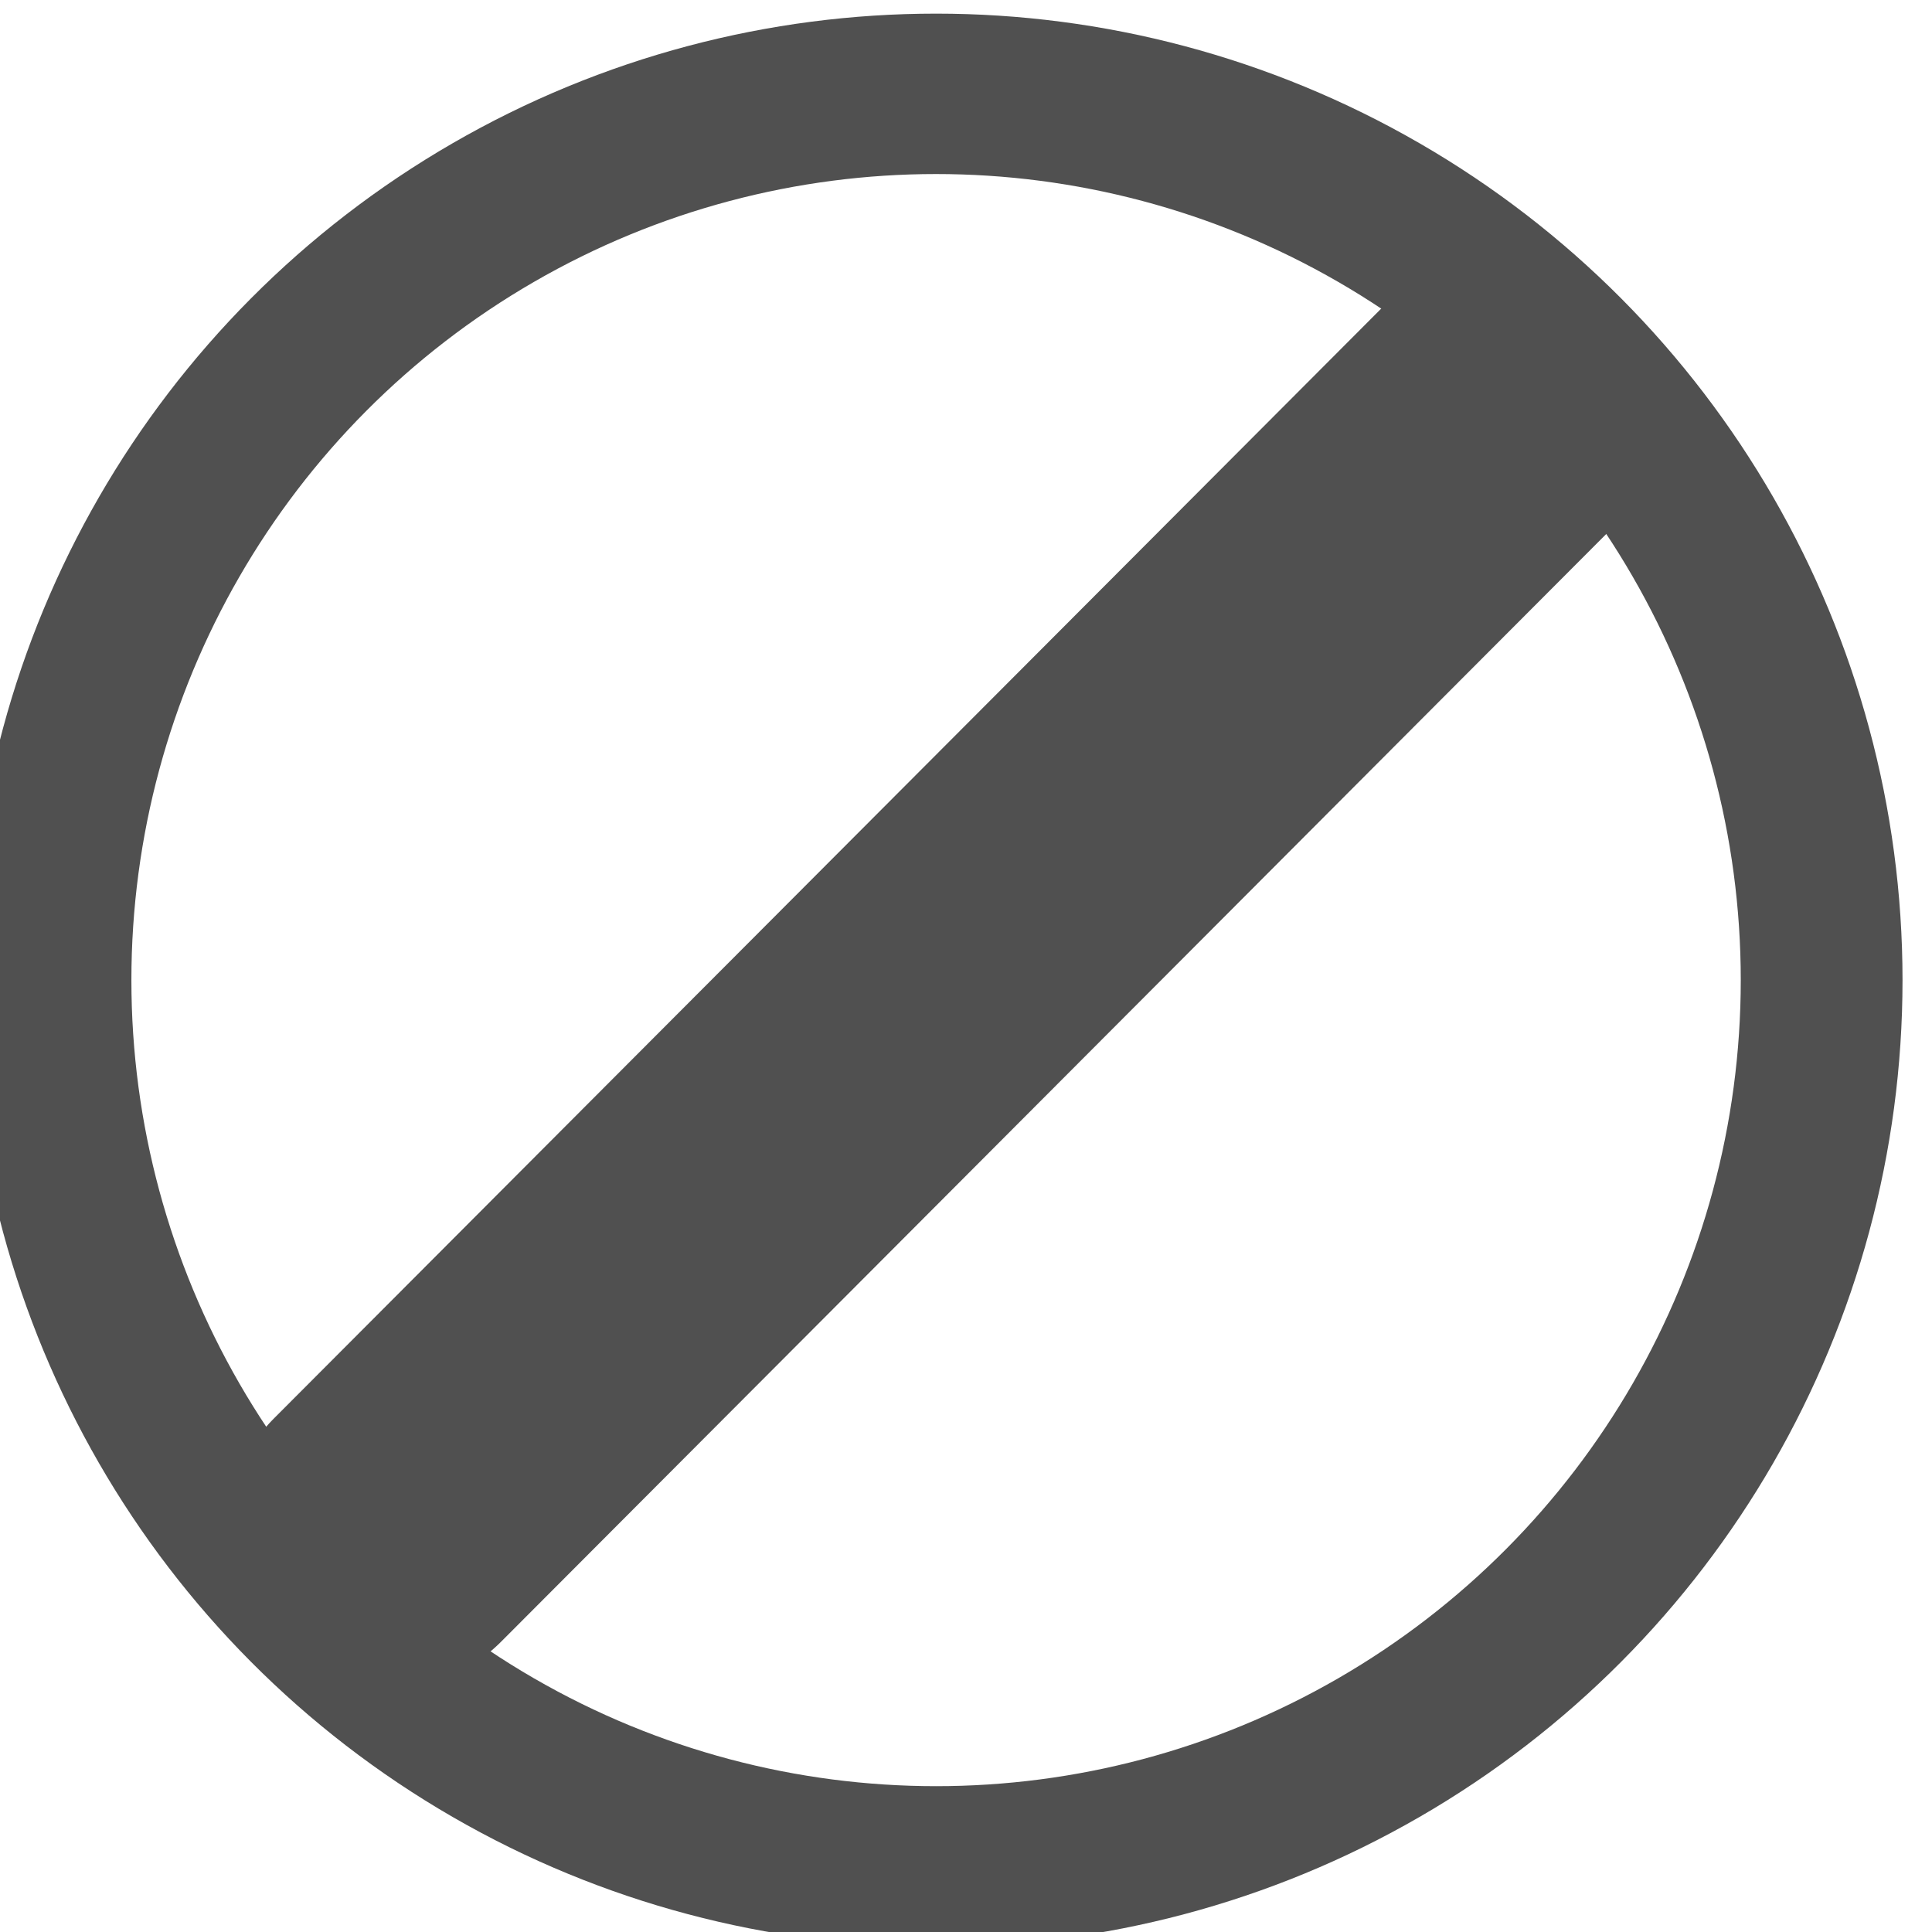 <?xml version="1.0" encoding="UTF-8" standalone="no"?>
<!-- Created with Inkscape (http://www.inkscape.org/) -->

<svg
   xmlns:dc="http://purl.org/dc/elements/1.1/"
   xmlns:cc="http://creativecommons.org/ns#"
   xmlns:rdf="http://www.w3.org/1999/02/22-rdf-syntax-ns#"
   xmlns:svg="http://www.w3.org/2000/svg"
   xmlns="http://www.w3.org/2000/svg"
   xmlns:sodipodi="http://sodipodi.sourceforge.net/DTD/sodipodi-0.dtd"
   xmlns:inkscape="http://www.inkscape.org/namespaces/inkscape"
   width="60"
   height="60"
   viewBox="0 0 56.25 56.25"
   id="svg2"
   version="1.1"
   inkscape:version="0.92.1 r15371"
   sodipodi:docname="stop.svg"
   inkscape:export-filename="C:\code\Fluicell\Git\Labonatip\apps\Lab-on-a-tip\icons\stop.png"
   inkscape:export-xdpi="300"
   inkscape:export-ydpi="300">
  <defs
     id="defs4" />
  <sodipodi:namedview
     id="base"
     pagecolor="#ffffff"
     bordercolor="#666666"
     borderopacity="1.0"
     inkscape:pageopacity="0.0"
     inkscape:pageshadow="2"
     inkscape:zoom="4"
     inkscape:cx="8.7737912"
     inkscape:cy="18.47418"
     inkscape:document-units="px"
     inkscape:current-layer="g4487"
     showgrid="false"
     inkscape:snap-bbox="true"
     inkscape:bbox-paths="true"
     inkscape:bbox-nodes="true"
     inkscape:snap-bbox-edge-midpoints="true"
     inkscape:snap-bbox-midpoints="true"
     inkscape:window-width="1920"
     inkscape:window-height="1017"
     inkscape:window-x="-8"
     inkscape:window-y="-8"
     inkscape:window-maximized="1"
     fit-margin-top="0"
     fit-margin-left="0"
     fit-margin-right="0"
     fit-margin-bottom="0"
     units="px" />
  <g
     inkscape:label="Layer 1"
     inkscape:groupmode="layer"
     id="layer1"
     transform="translate(1251.08,-509.21)">
    <g
       id="g4136"
       transform="matrix(1.556,0,0,1.543,687.694,-314.887)"
       style="fill:none;fill-opacity:1;stroke:#505050;stroke-width:0.646;stroke-opacity:1">
      <g
         id="g4487"
         transform="matrix(0.927,0,0,0.927,-94.196,44.79)">
        <path
           inkscape:export-ydpi="300"
           inkscape:export-xdpi="300"
           inkscape:export-filename="C:\code\Fluicell\apps\Lab-on-a-tip\icons\stop.png"
           style="fill:none;fill-opacity:1;fill-rule:evenodd;stroke:#505050;stroke-width:6.456;stroke-linecap:round;stroke-linejoin:miter;stroke-miterlimit:4;stroke-dasharray:none;stroke-opacity:1"
           d="m -1212.277,536.326 -22.408,22.649"
           id="path4144"
           inkscape:connector-curvature="0" />
        <ellipse
           inkscape:export-ydpi="300"
           inkscape:export-xdpi="300"
           inkscape:export-filename="C:\code\Fluicell\apps\Lab-on-a-tip\icons\stop.png"
           ry="18.04"
           rx="17.875"
           cy="547.779"
           cx="-1223.611"
           style="opacity:1;fill:none;fill-opacity:1;stroke:#505050;stroke-width:3.265;stroke-linecap:round;stroke-linejoin:round;stroke-miterlimit:4;stroke-dasharray:none;stroke-dashoffset:0;stroke-opacity:1"
           id="path4146" />
      </g>
    </g>
  </g>
</svg>
